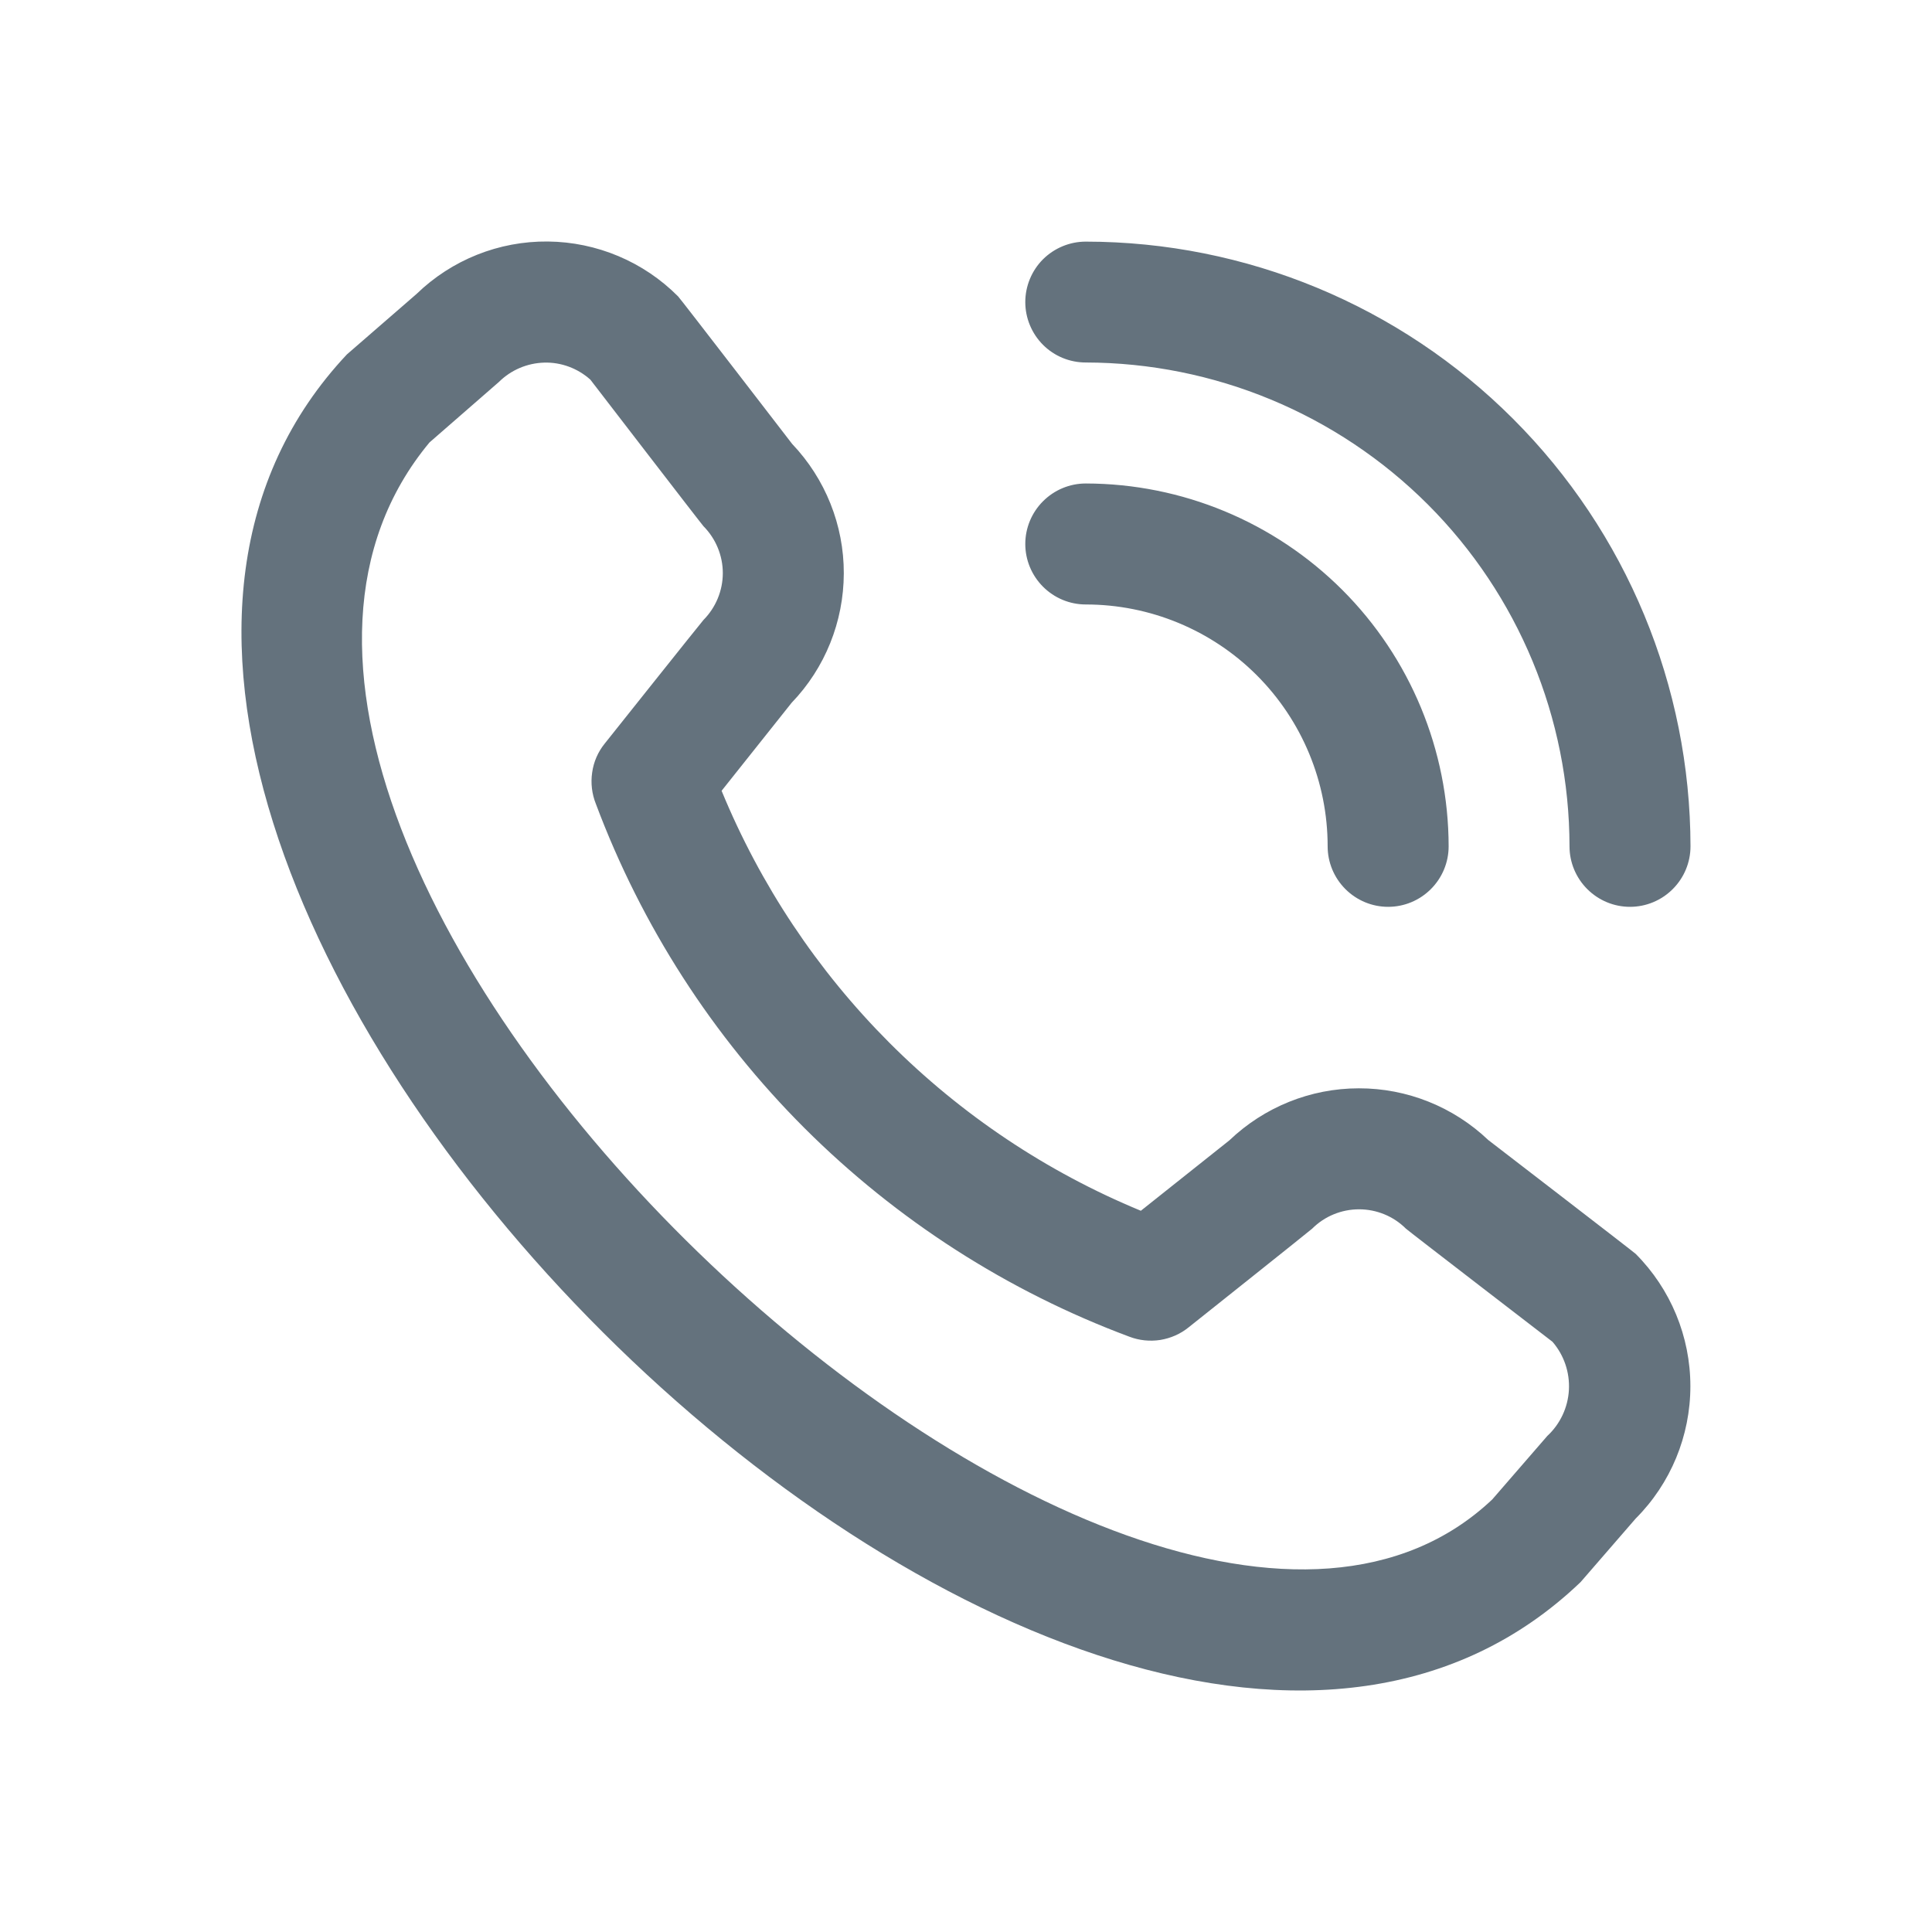 <svg width="16" height="16" viewBox="0 0 16 16" fill="none" xmlns="http://www.w3.org/2000/svg">
<path d="M8.491 2.502C8.491 2.369 8.544 2.241 8.638 2.147C8.732 2.054 8.859 2.001 8.992 2.001C10.32 2.002 11.593 2.53 12.531 3.469C13.47 4.408 13.998 5.681 14 7.009C14 7.142 13.947 7.269 13.853 7.363C13.759 7.457 13.632 7.51 13.499 7.51C13.366 7.51 13.239 7.457 13.145 7.363C13.051 7.269 12.998 7.142 12.998 7.009C12.997 5.947 12.575 4.928 11.824 4.177C11.072 3.426 10.054 3.004 8.992 3.002C8.859 3.002 8.732 2.95 8.638 2.856C8.544 2.762 8.491 2.634 8.491 2.502ZM8.992 5.006C9.523 5.006 10.033 5.217 10.408 5.592C10.784 5.968 10.995 6.478 10.995 7.009C10.995 7.142 11.048 7.269 11.142 7.363C11.236 7.457 11.363 7.51 11.496 7.51C11.629 7.51 11.756 7.457 11.85 7.363C11.944 7.269 11.997 7.142 11.997 7.009C11.996 6.212 11.679 5.448 11.116 4.885C10.552 4.322 9.789 4.005 8.992 4.004C8.859 4.004 8.732 4.057 8.638 4.151C8.544 4.245 8.491 4.372 8.491 4.505C8.491 4.638 8.544 4.765 8.638 4.859C8.732 4.953 8.859 5.006 8.992 5.006ZM13.546 10.384C13.836 10.675 13.999 11.069 13.999 11.48C13.999 11.891 13.836 12.286 13.546 12.576L13.09 13.102C8.988 17.029 -0.993 7.05 2.873 2.935L3.449 2.435C3.741 2.152 4.131 1.996 4.537 2C4.942 2.004 5.33 2.167 5.616 2.455C5.632 2.47 6.56 3.676 6.56 3.676C6.835 3.965 6.989 4.349 6.988 4.748C6.987 5.148 6.833 5.532 6.556 5.82L5.976 6.549C6.297 7.329 6.769 8.038 7.365 8.635C7.961 9.232 8.668 9.705 9.448 10.027L10.181 9.444C10.47 9.168 10.853 9.013 11.253 9.013C11.652 9.012 12.036 9.166 12.325 9.441C12.325 9.441 13.53 10.368 13.546 10.384ZM12.857 11.112C12.857 11.112 11.658 10.19 11.643 10.175C11.54 10.072 11.4 10.015 11.255 10.015C11.11 10.015 10.97 10.072 10.867 10.175C10.853 10.189 9.843 10.993 9.843 10.993C9.775 11.048 9.694 11.083 9.608 11.097C9.522 11.11 9.434 11.101 9.353 11.07C8.344 10.694 7.427 10.105 6.664 9.344C5.902 8.583 5.313 7.667 4.935 6.658C4.902 6.576 4.891 6.486 4.904 6.398C4.916 6.31 4.952 6.227 5.008 6.158C5.008 6.158 5.813 5.147 5.826 5.134C5.928 5.031 5.986 4.891 5.986 4.746C5.986 4.601 5.928 4.461 5.826 4.358C5.811 4.343 4.889 3.144 4.889 3.144C4.784 3.05 4.647 2.999 4.507 3.003C4.366 3.007 4.232 3.064 4.132 3.163L3.557 3.664C0.731 7.062 9.38 15.231 12.358 12.418L12.814 11.892C12.921 11.793 12.985 11.656 12.993 11.511C13.001 11.365 12.952 11.222 12.857 11.112Z" fill="#64727D"/>
</svg>
